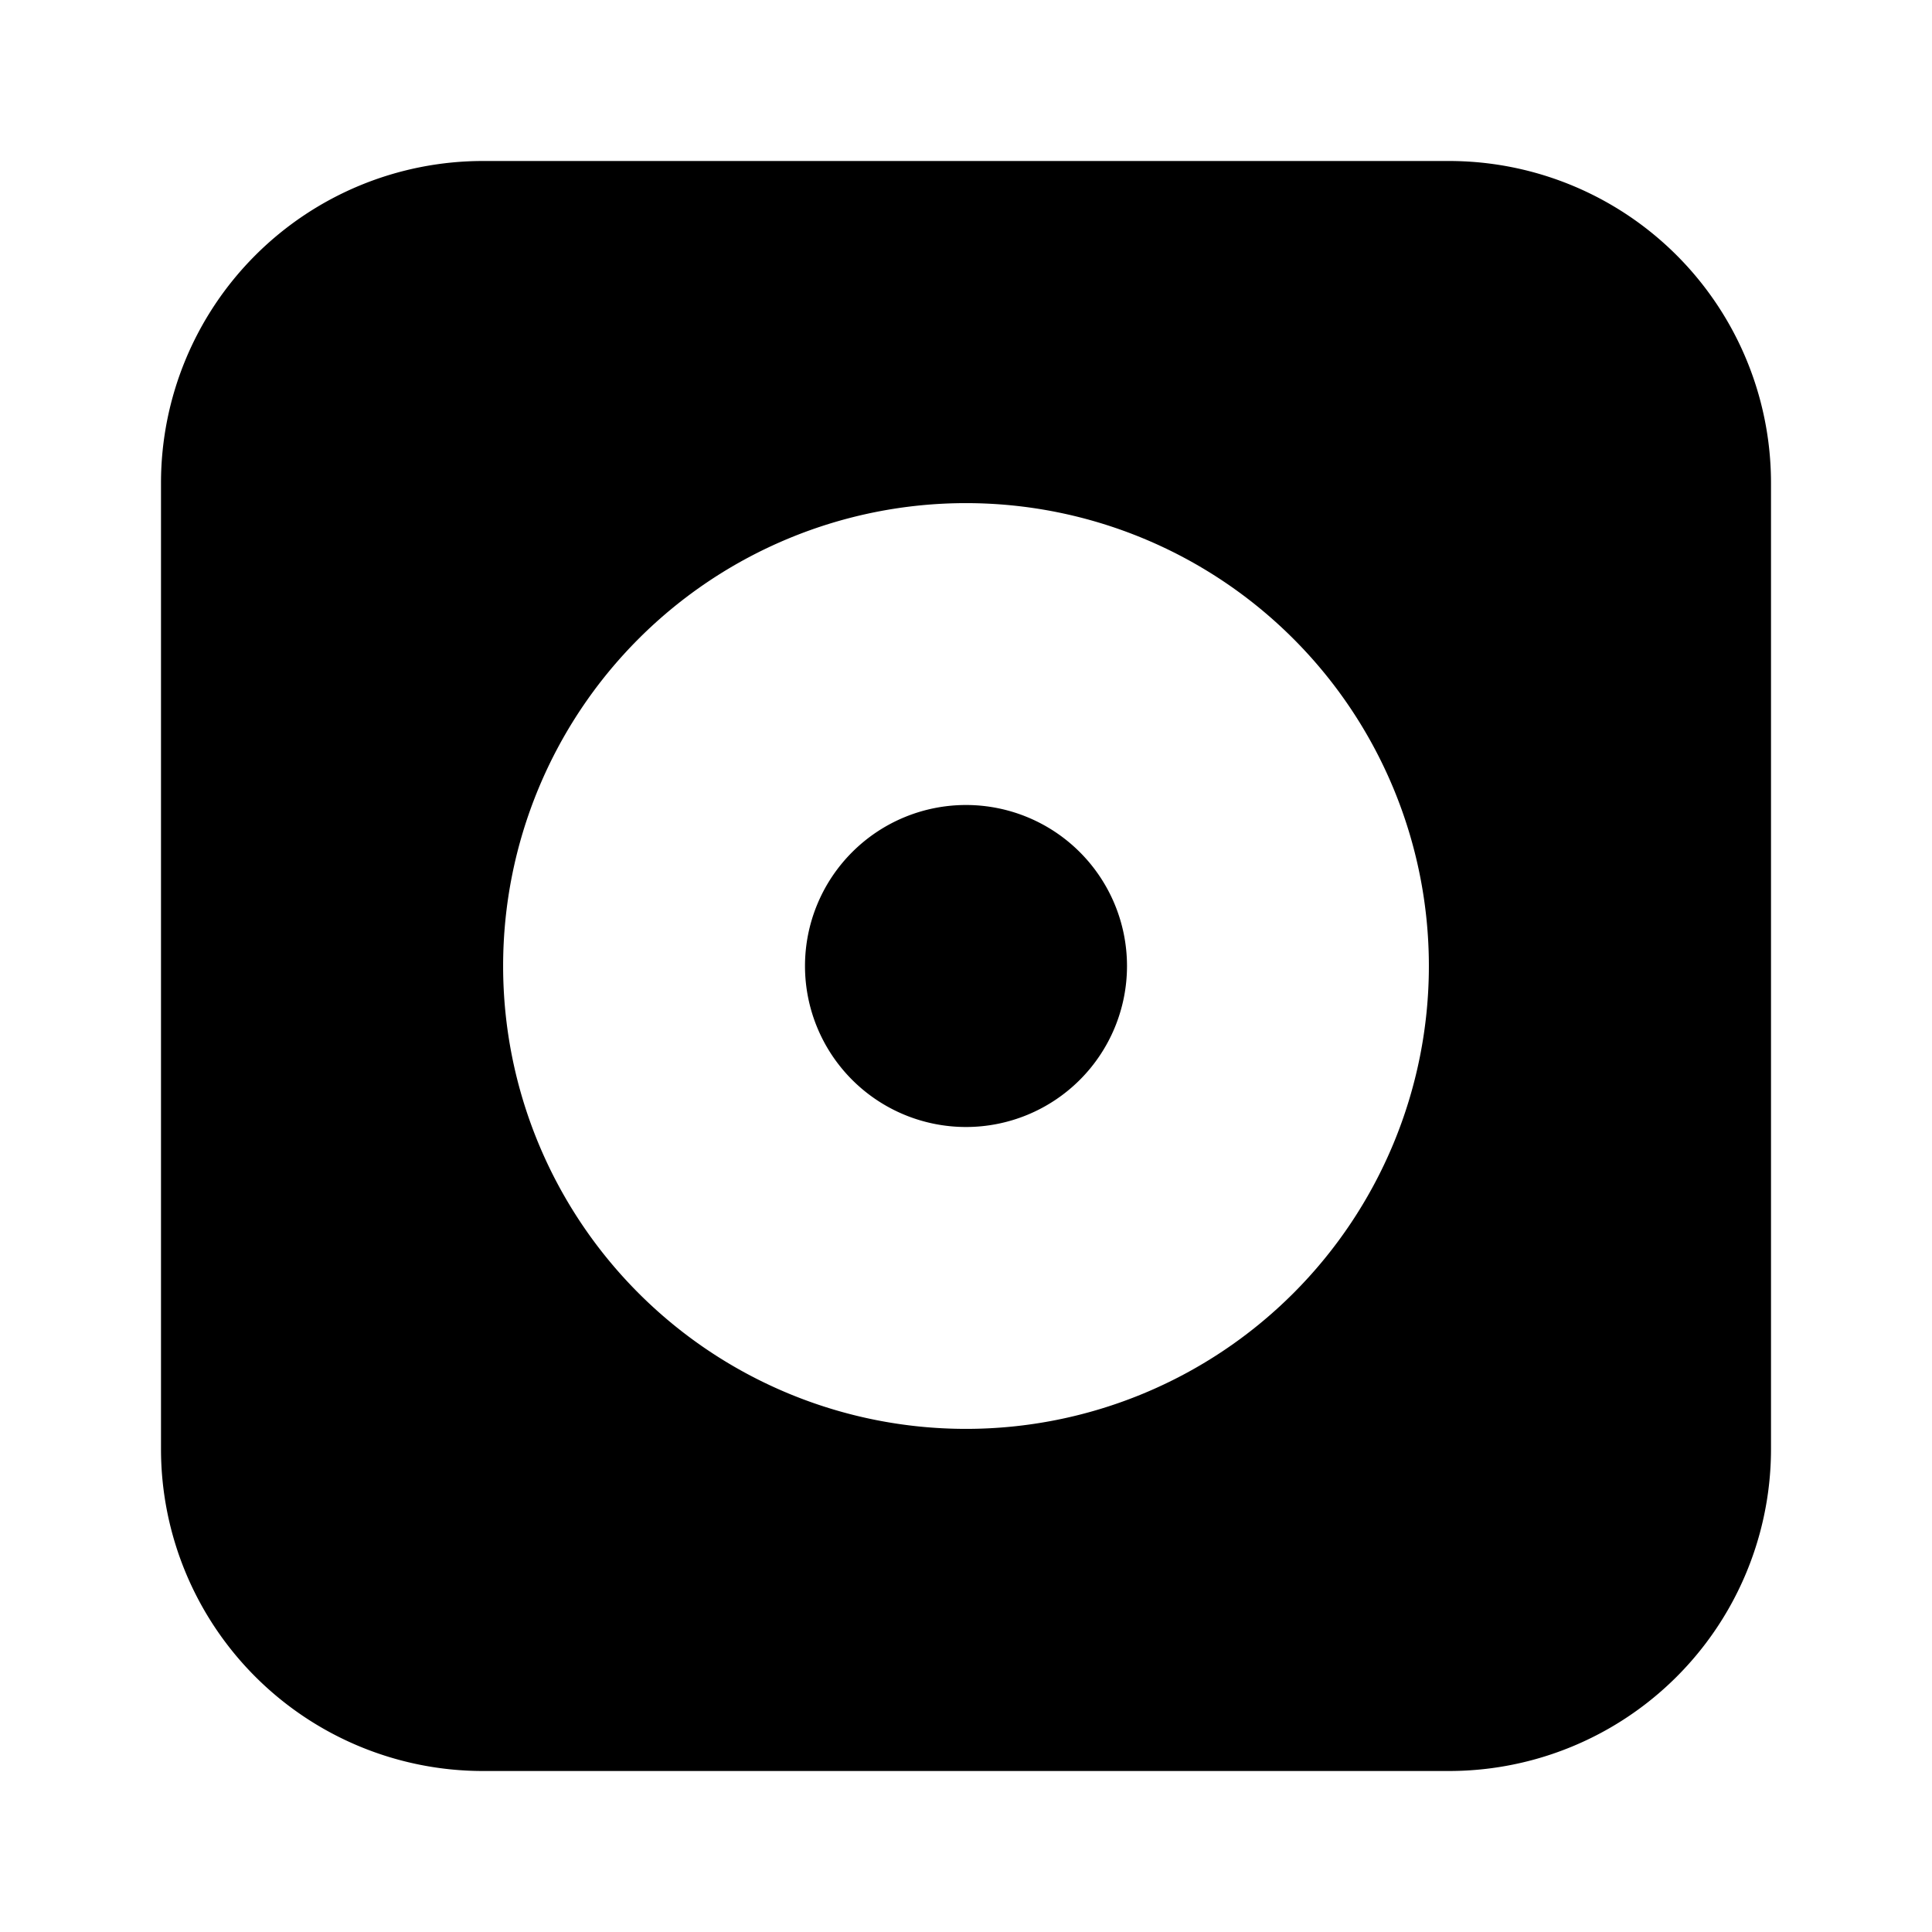 <svg xmlns="http://www.w3.org/2000/svg" width="1em" height="1em" viewBox="0 0 24 24">
  <path fill="currentColor" fill-rule="evenodd" d="M2 6a4 4 0 0 1 4-4h12a4 4 0 0 1 4 4v12a4 4 0 0 1-4 4H6a4 4 0 0 1-4-4V6Zm4.25 6a5.75 5.75 0 1 1 11.5 0 5.75 5.75 0 0 1-11.5 0ZM12 14a2 2 0 1 0 0-4 2 2 0 0 0 0 4Z" clip-rule="evenodd"/>
</svg>
